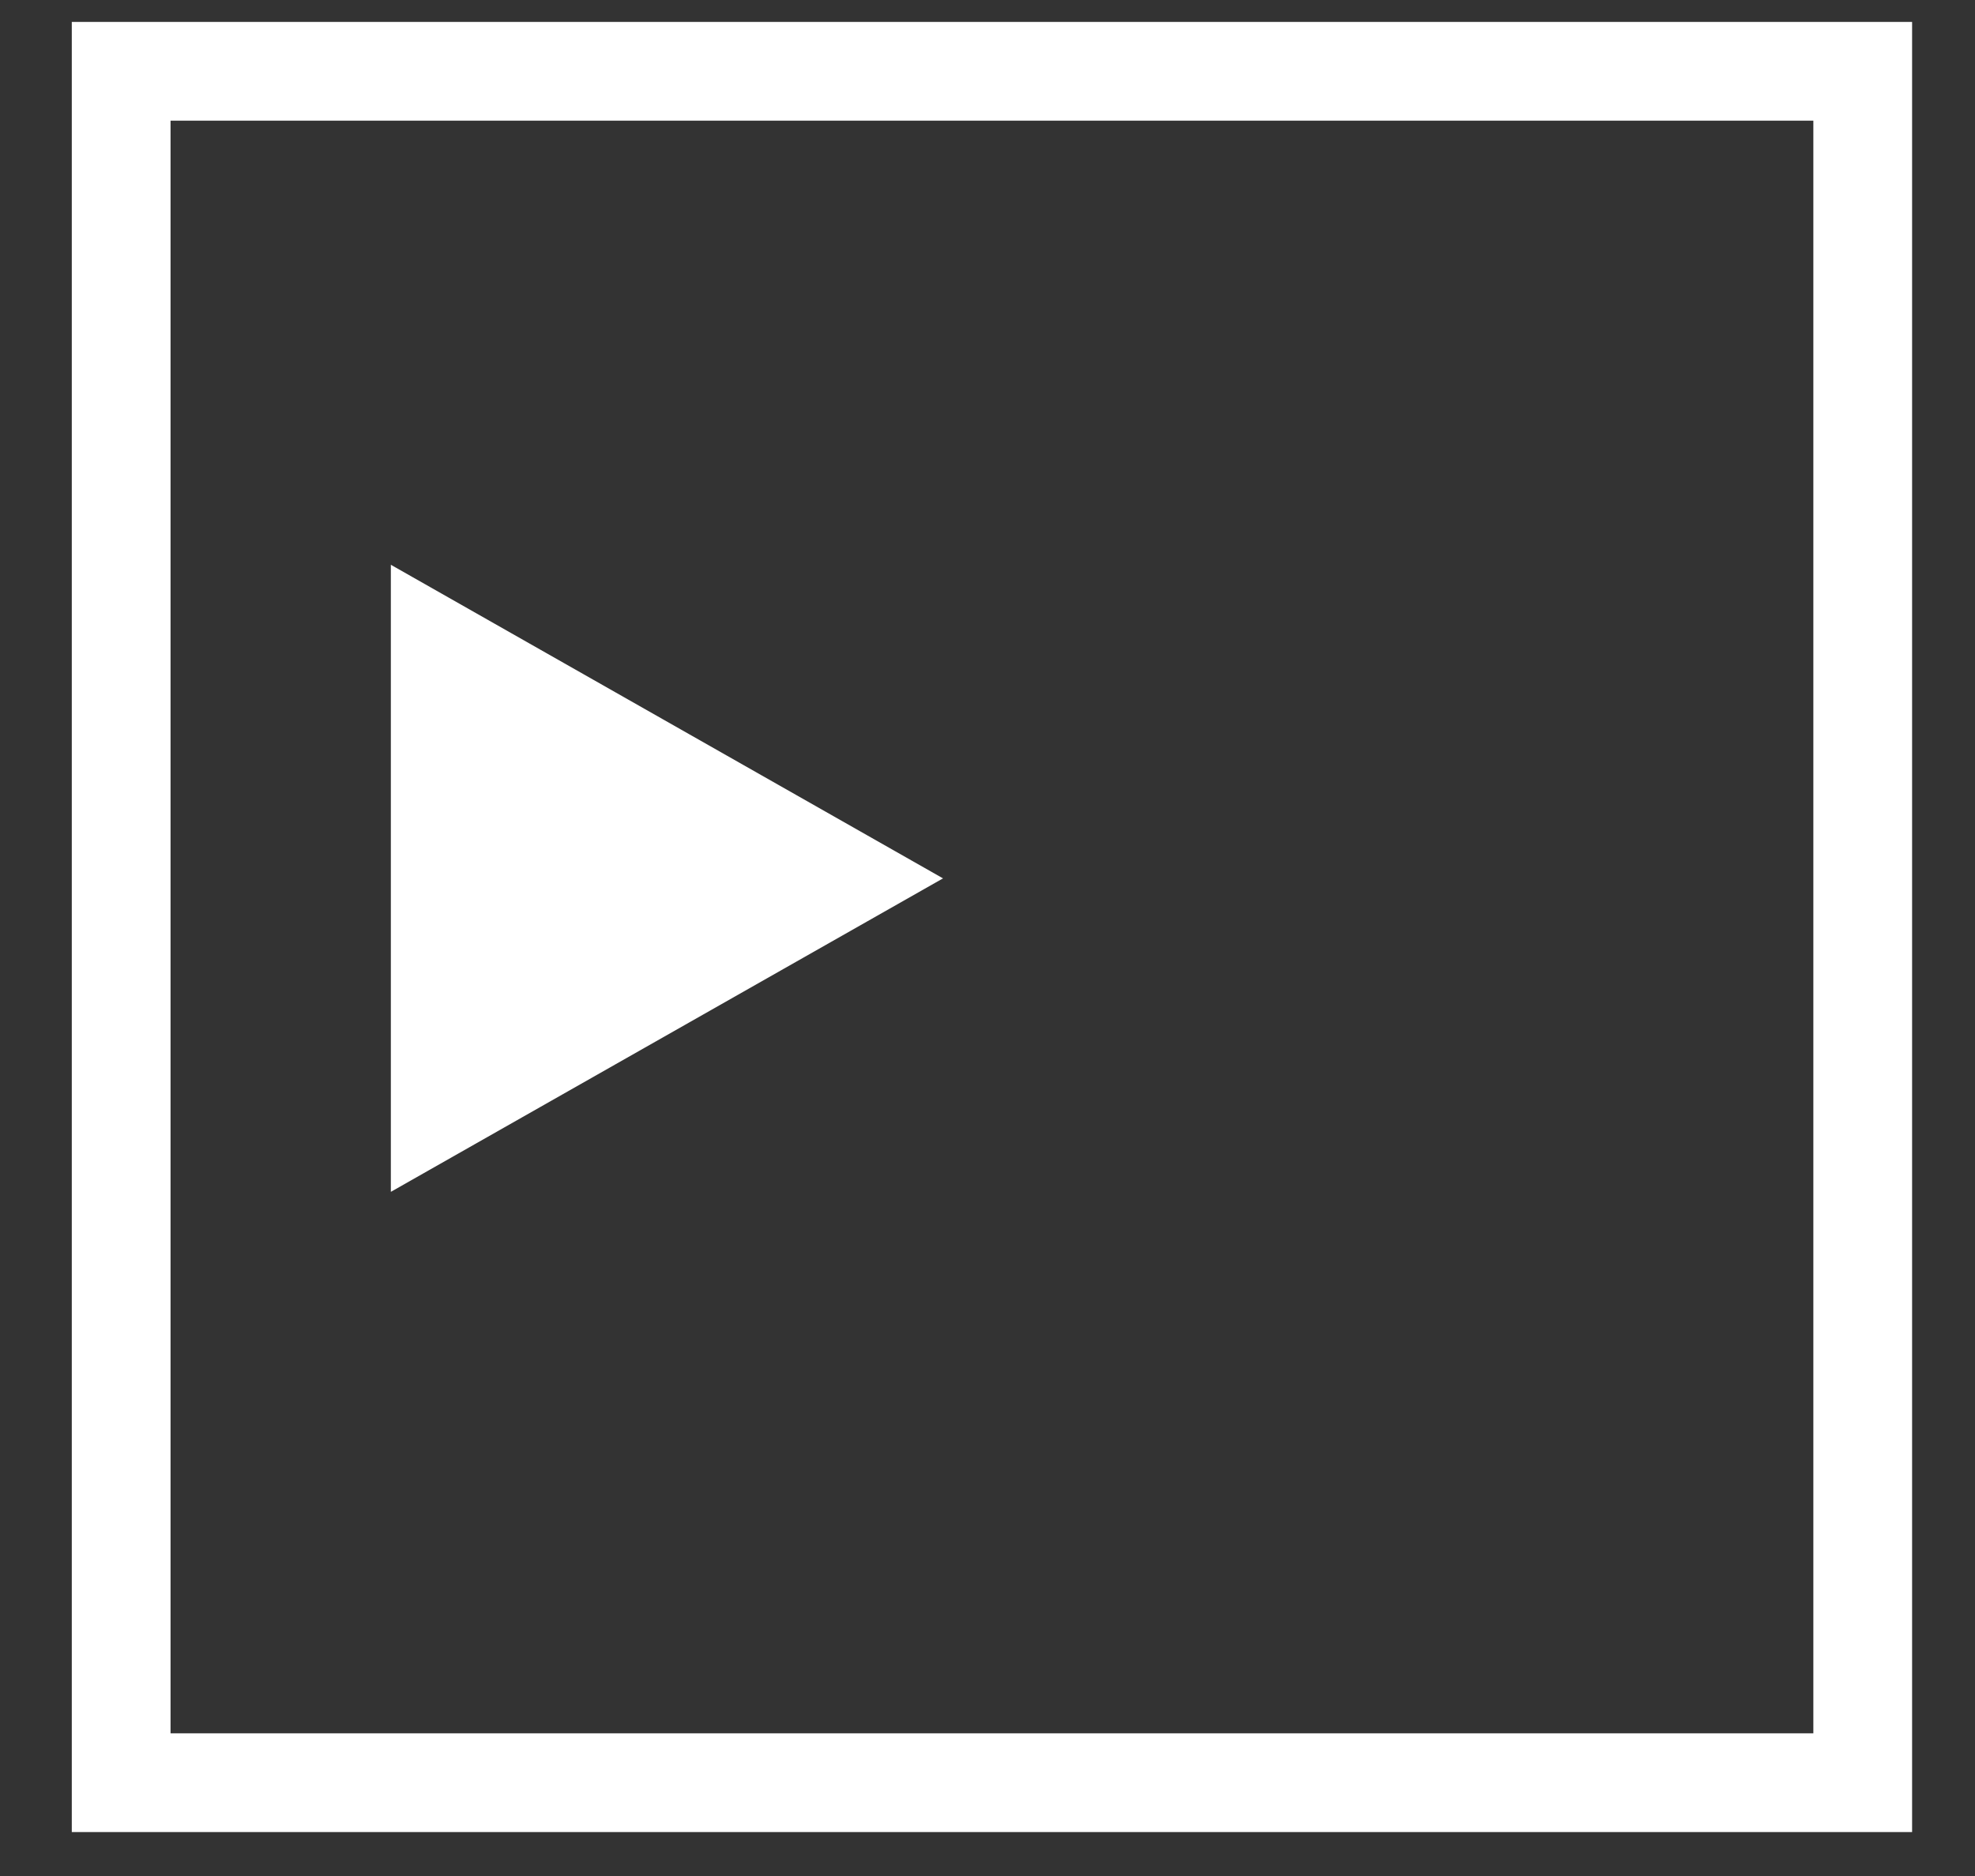 <svg width="20" height="19" viewBox="0 0 20 19" fill="none" xmlns="http://www.w3.org/2000/svg">
<rect x="0" y="0" width="20" height="19" fill="#333333" stroke="none"/>
<rect x="1.227" y="0.722" width="17.636" height="17.333" stroke="white"/>
<path d="M4.458 11.212L4.458 6.579L8.537 8.896L4.458 11.212Z" fill="white" stroke="white"/>
</svg>
